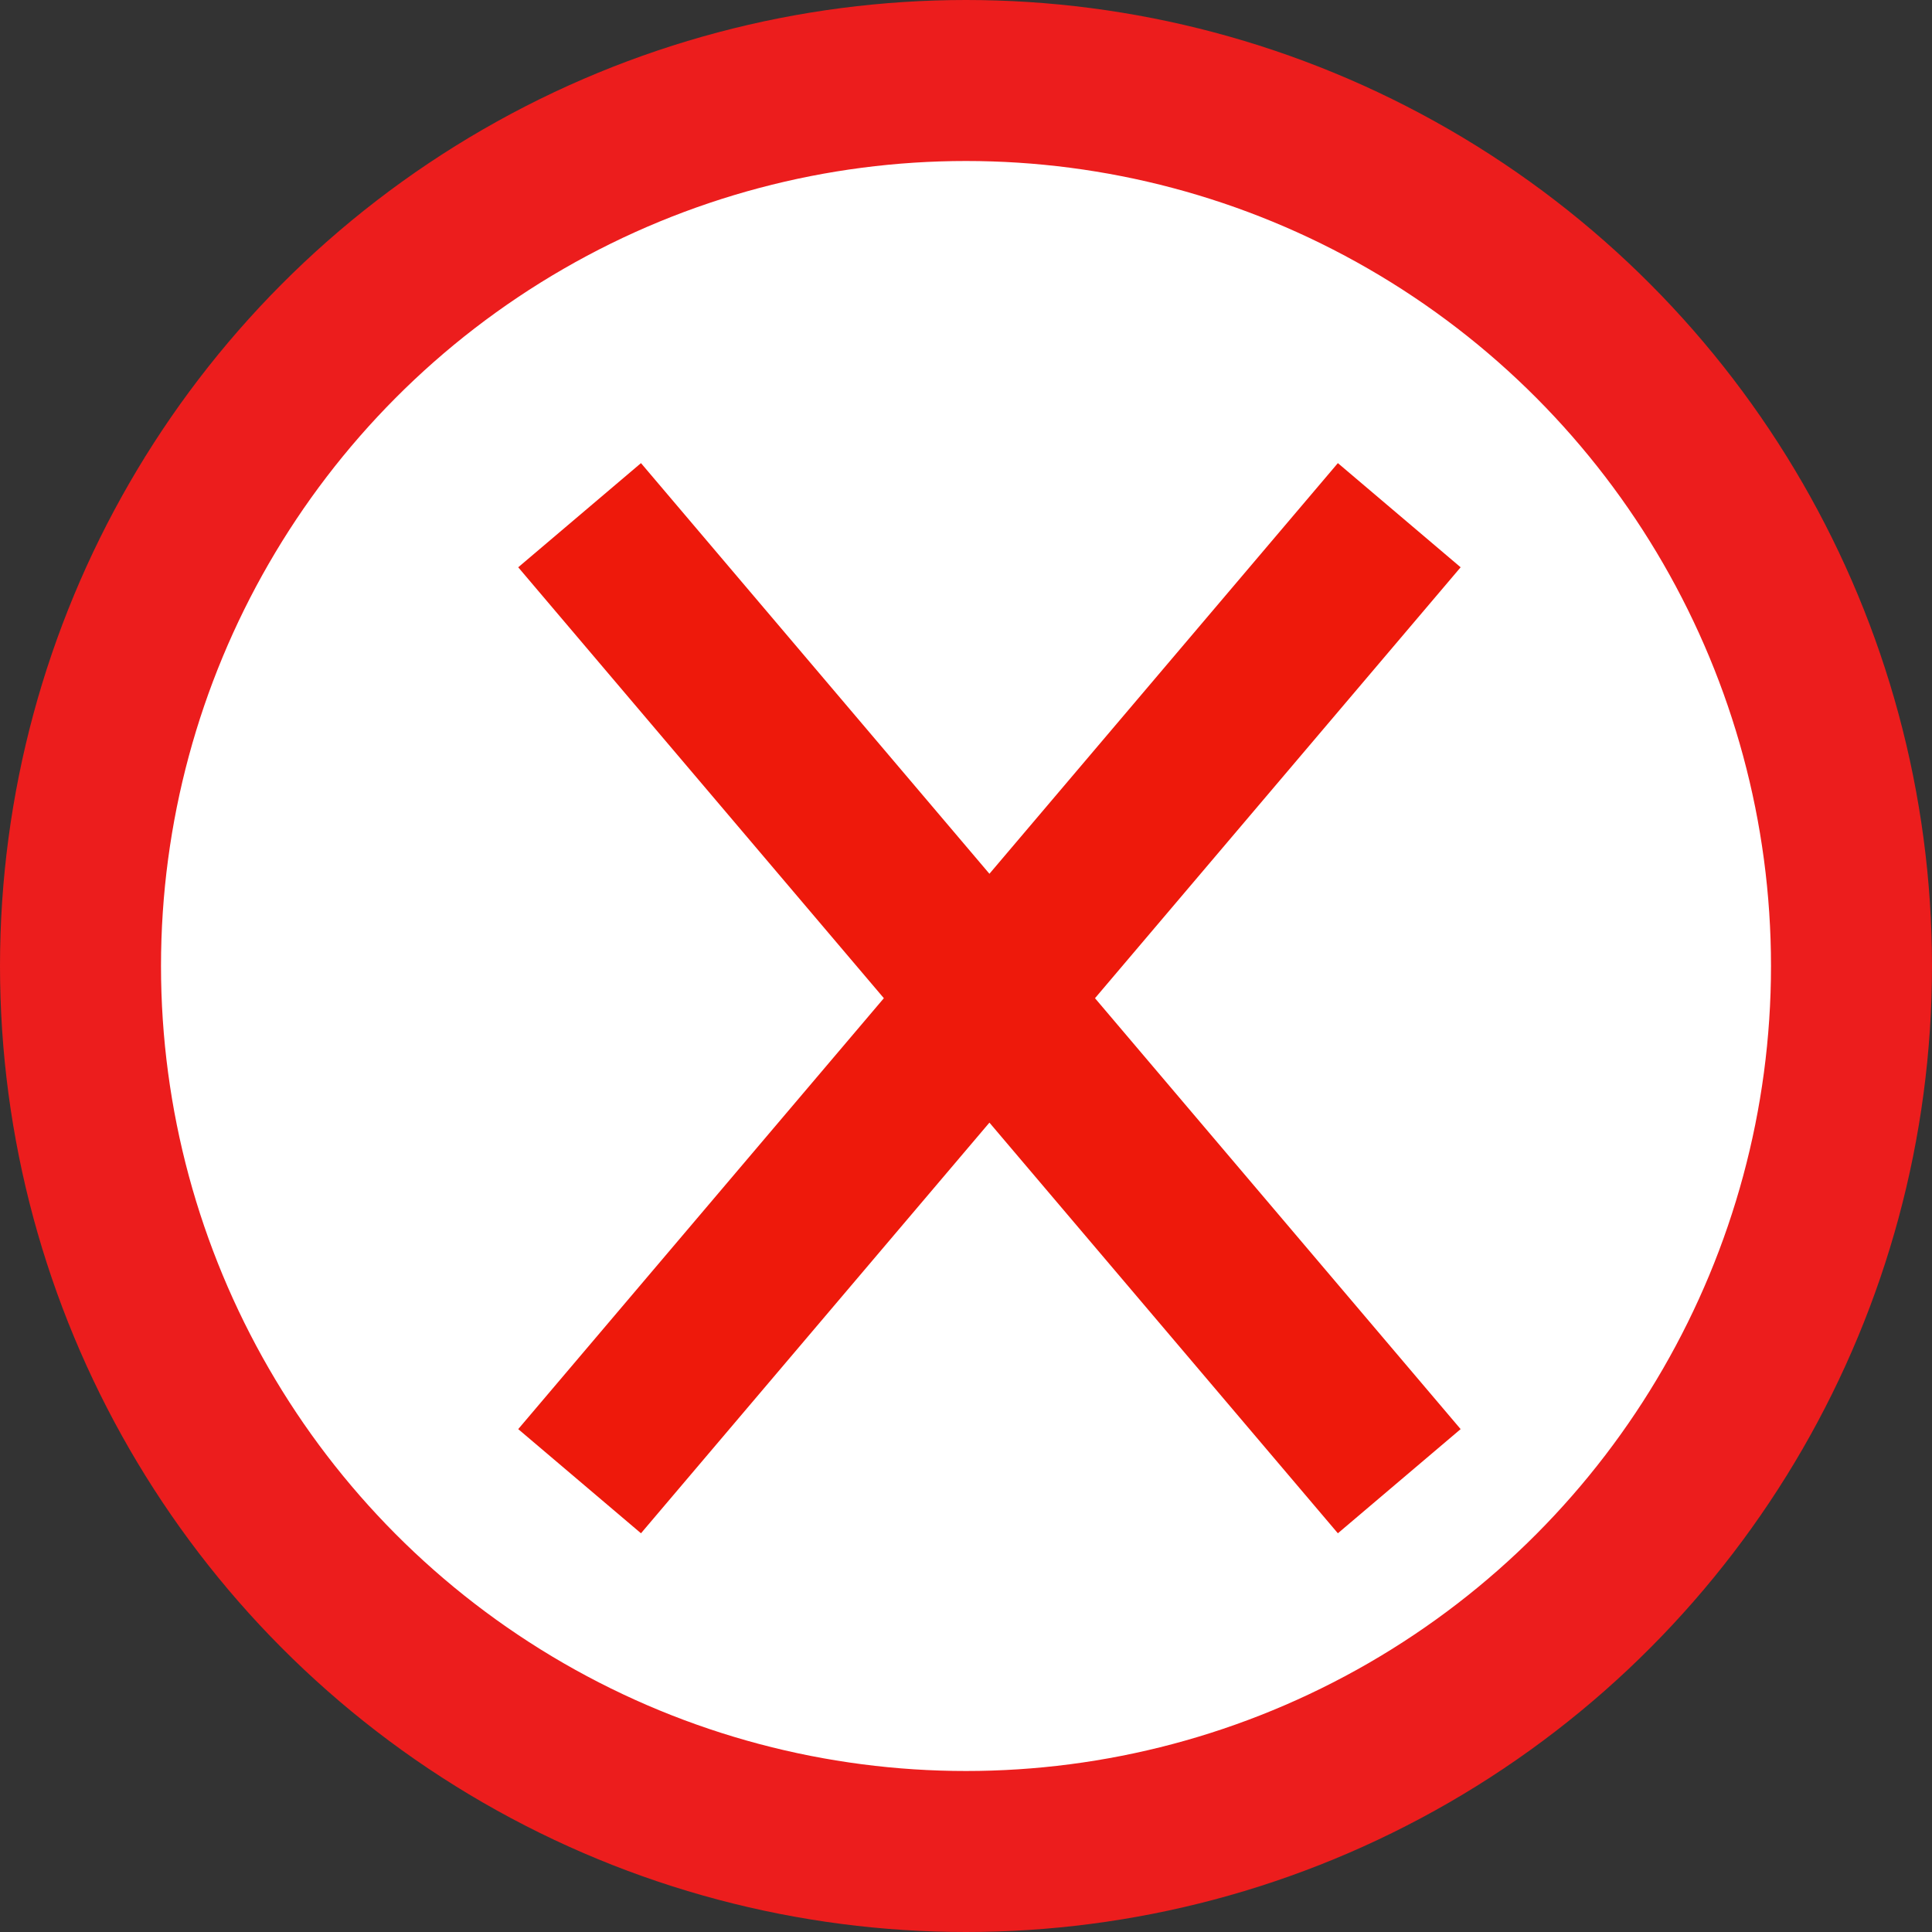 <svg width="24" height="24" viewBox="0 0 24 24" fill="none" xmlns="http://www.w3.org/2000/svg">
<rect x="0" y="0" width="24" height="24" fill="#333333" stroke="none"/>
<circle cx="12" cy="12" r="11" fill="white" stroke="#EC1D1D" stroke-width="2"/>
<path d="M7.2 6.4L17.382 18.4M7.2 18.4L17.382 6.4" stroke="#EE190B" stroke-width="2"/>
</svg>

